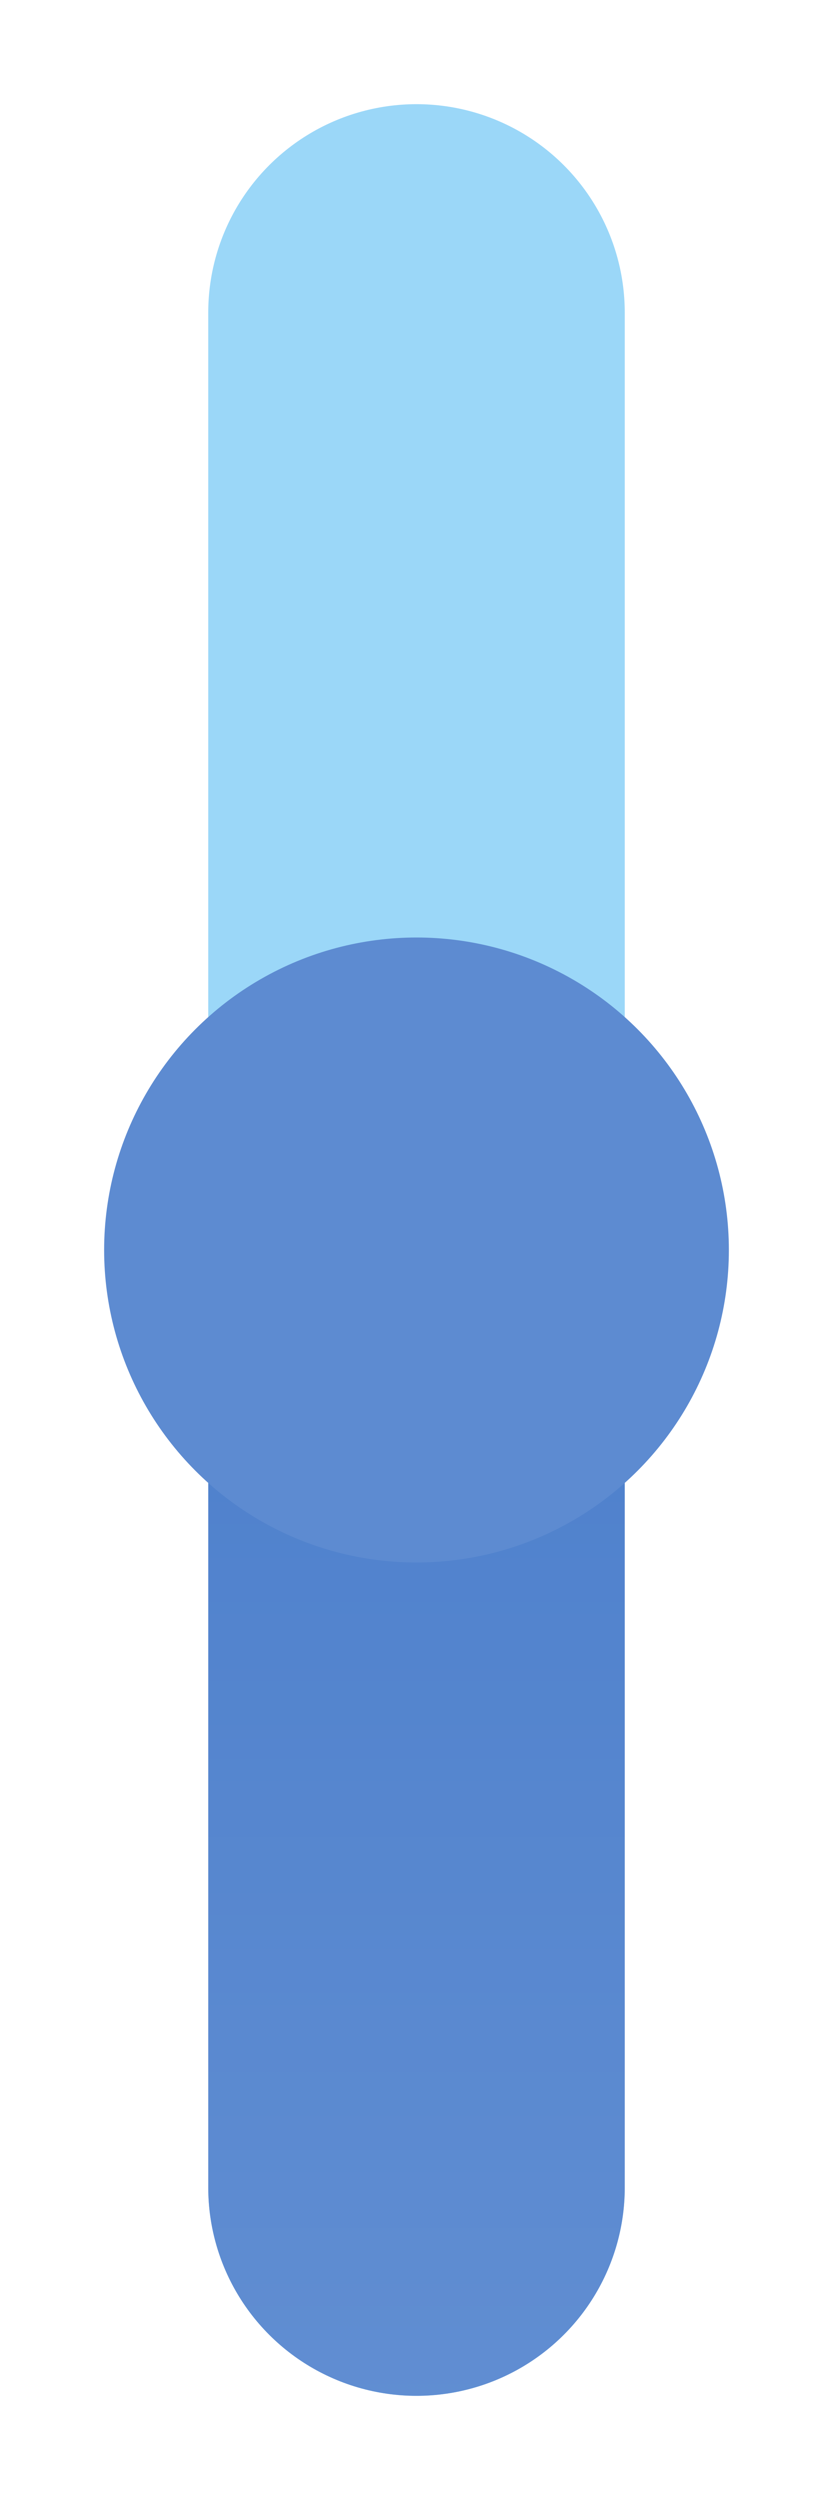 <svg width="8" height="24" viewBox="0 0 8 24" fill="none" xmlns="http://www.w3.org/2000/svg">
<path d="M4 3V21" stroke="#9BD7F8" stroke-width="4" stroke-linecap="round"/>
<path d="M4 21L4 12" stroke="url(#paint0_linear_901_5189)" stroke-width="4" stroke-linecap="round"/>
<circle cx="4" cy="12" r="3" fill="#5D8BD1"/>
<defs>
<linearGradient id="paint0_linear_901_5189" x1="4" y1="23.274" x2="4" y2="12" gradientUnits="userSpaceOnUse">
<stop stop-color="#618ED2"/>
<stop offset="1" stop-color="#4C7FCC"/>
</linearGradient>
</defs>
</svg>

